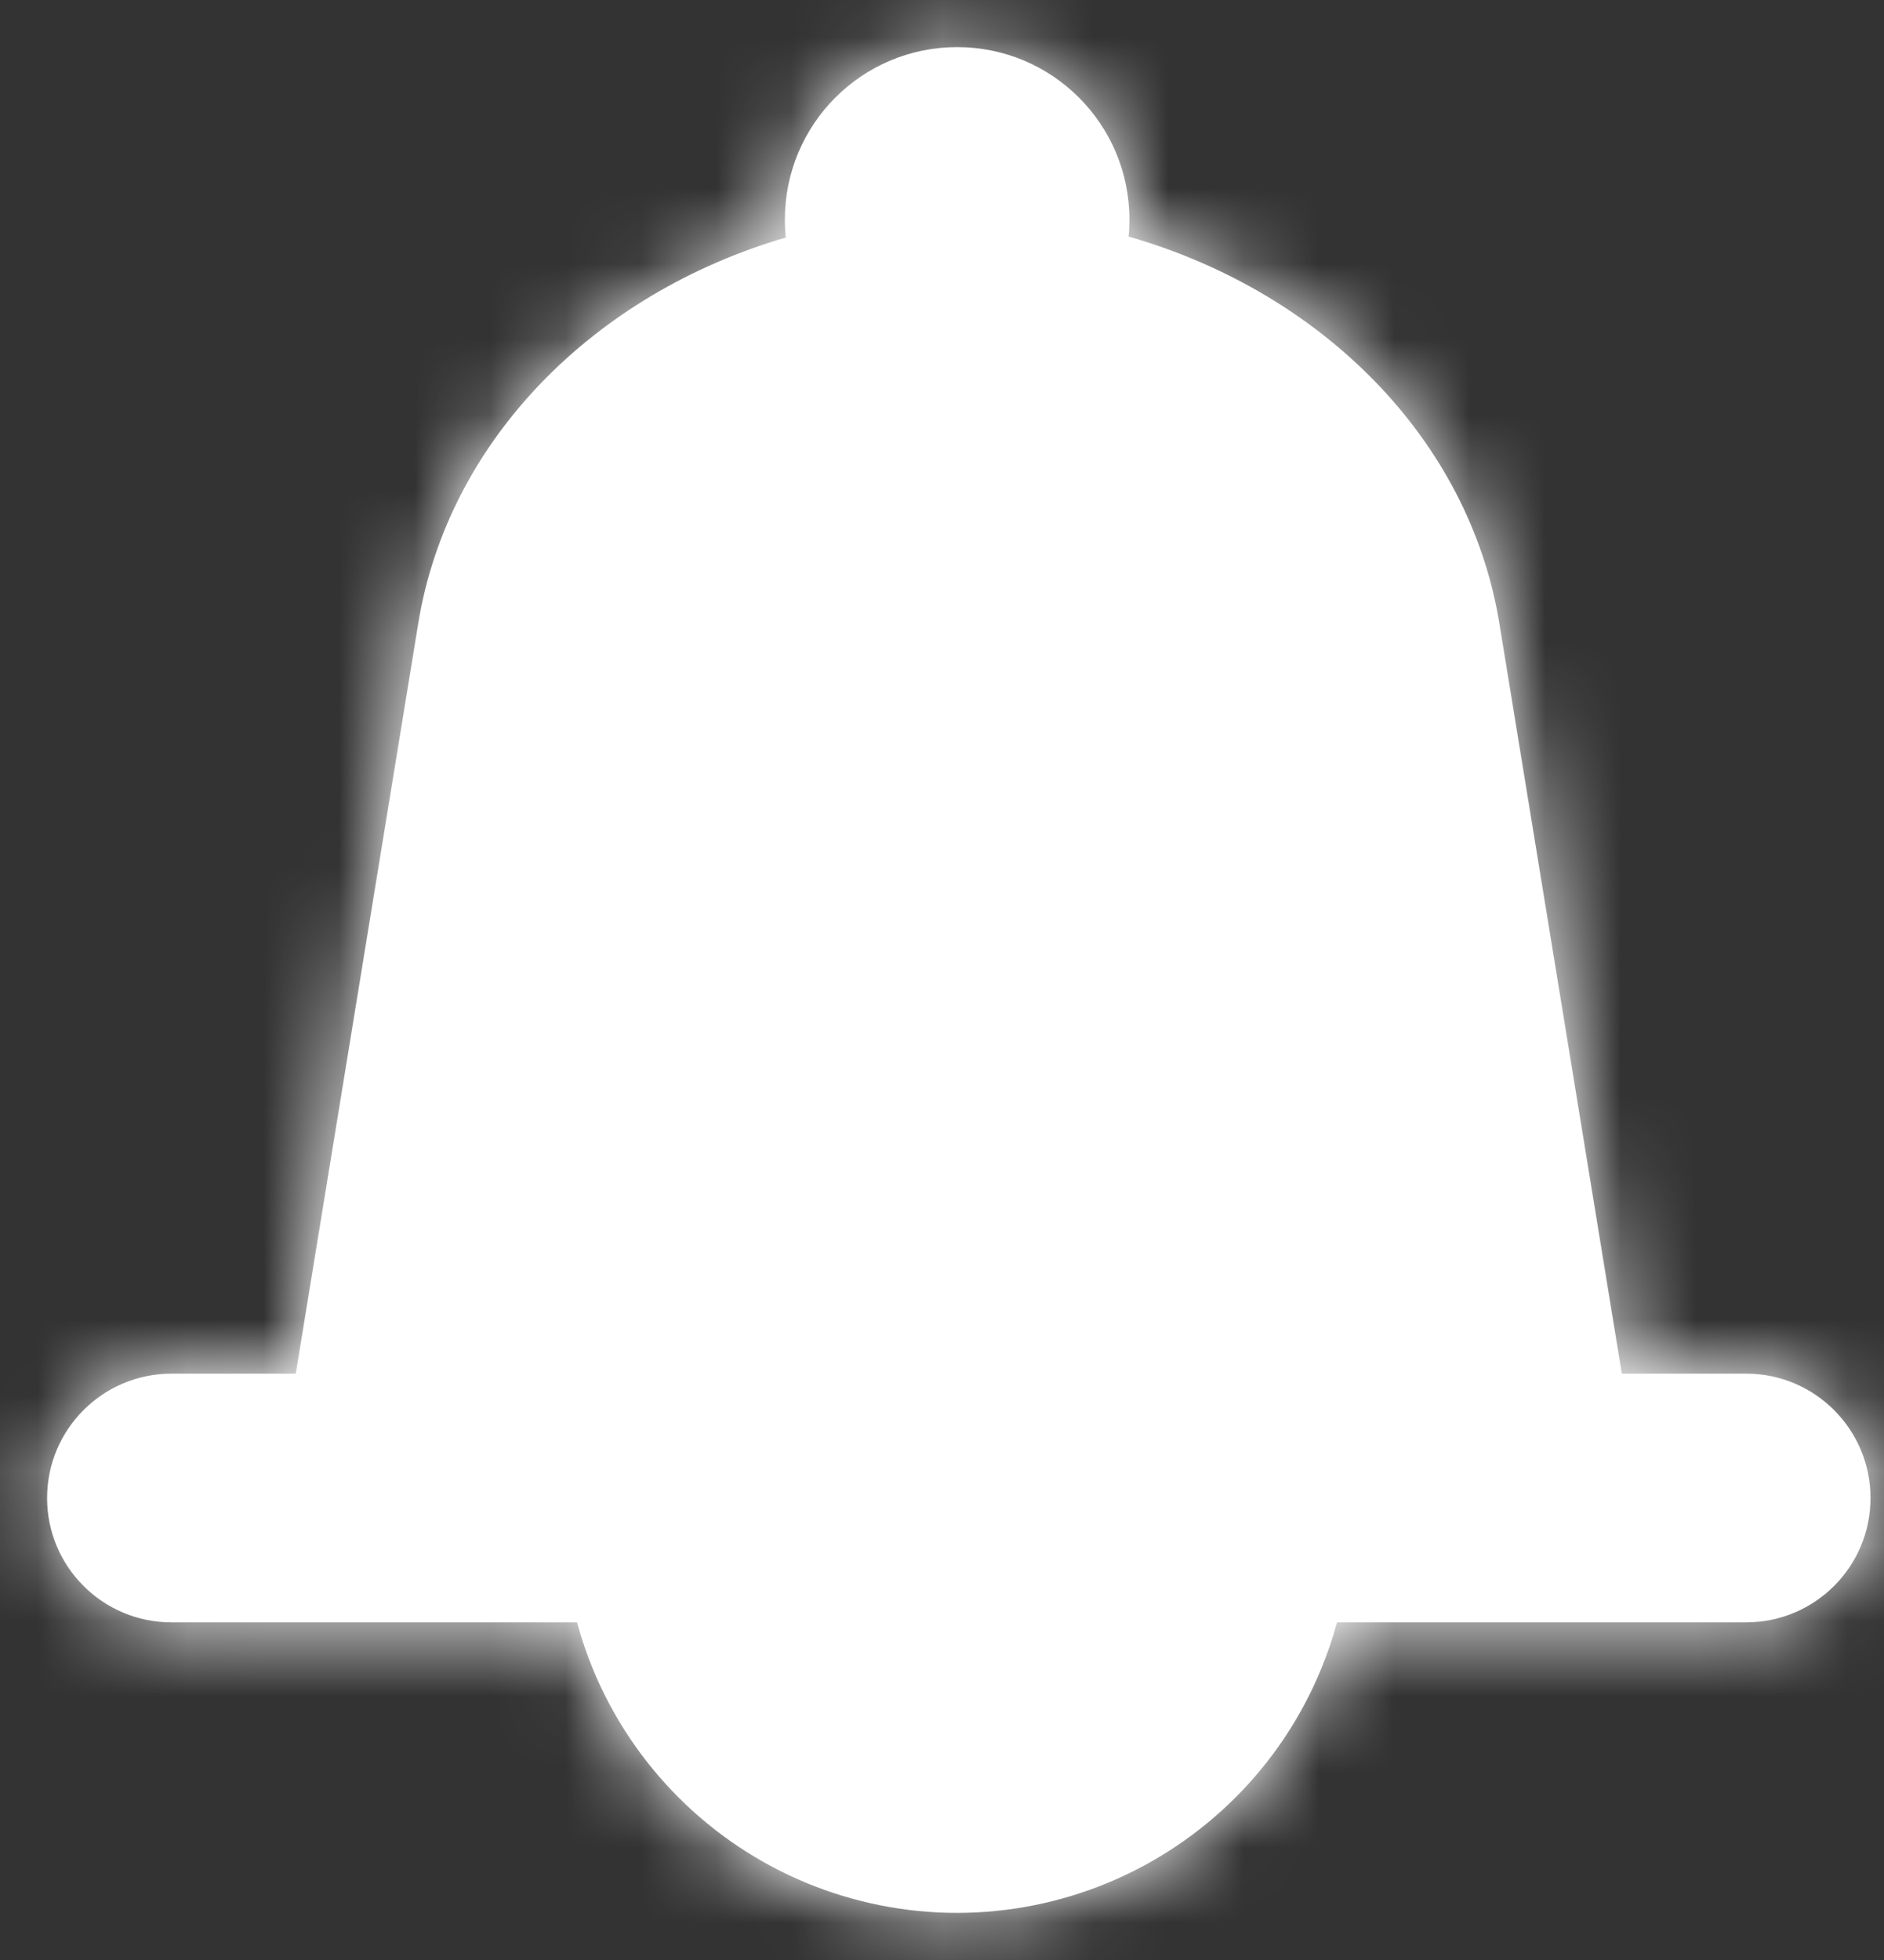 <svg xmlns="http://www.w3.org/2000/svg" width="25" height="26" viewBox="0 0 25 26" fill="none">
<rect x="0" y="0" width="25" height="26" fill="#333333" stroke="none"/>
<mask id="path-1-inside-1_1512_8463" fill="white">
<path fill-rule="evenodd" clip-rule="evenodd" d="M14.976 3.138C14.984 3.064 14.987 2.988 14.987 2.912C14.987 1.649 13.964 0.625 12.701 0.625C11.438 0.625 10.415 1.649 10.415 2.912C10.415 2.992 10.419 3.072 10.427 3.151C7.886 3.893 5.947 5.838 5.55 8.269L3.925 18.222H2.275C1.364 18.222 0.625 18.961 0.625 19.872C0.625 20.783 1.364 21.521 2.275 21.521H7.657C7.715 21.734 7.786 21.944 7.871 22.149C8.134 22.783 8.519 23.359 9.004 23.844C9.489 24.329 10.065 24.714 10.699 24.977C11.333 25.239 12.013 25.375 12.699 25.375C13.386 25.375 14.065 25.239 14.699 24.977C15.333 24.714 15.909 24.329 16.395 23.844C16.88 23.359 17.265 22.783 17.527 22.149C17.612 21.944 17.684 21.734 17.742 21.521H23.171C24.082 21.521 24.821 20.783 24.821 19.872C24.821 18.961 24.082 18.222 23.171 18.222H21.521L19.896 8.269C19.497 5.824 17.538 3.872 14.976 3.138Z"/>
</mask>
<path fill-rule="evenodd" clip-rule="evenodd" d="M14.976 3.138C14.984 3.064 14.987 2.988 14.987 2.912C14.987 1.649 13.964 0.625 12.701 0.625C11.438 0.625 10.415 1.649 10.415 2.912C10.415 2.992 10.419 3.072 10.427 3.151C7.886 3.893 5.947 5.838 5.55 8.269L3.925 18.222H2.275C1.364 18.222 0.625 18.961 0.625 19.872C0.625 20.783 1.364 21.521 2.275 21.521H7.657C7.715 21.734 7.786 21.944 7.871 22.149C8.134 22.783 8.519 23.359 9.004 23.844C9.489 24.329 10.065 24.714 10.699 24.977C11.333 25.239 12.013 25.375 12.699 25.375C13.386 25.375 14.065 25.239 14.699 24.977C15.333 24.714 15.909 24.329 16.395 23.844C16.88 23.359 17.265 22.783 17.527 22.149C17.612 21.944 17.684 21.734 17.742 21.521H23.171C24.082 21.521 24.821 20.783 24.821 19.872C24.821 18.961 24.082 18.222 23.171 18.222H21.521L19.896 8.269C19.497 5.824 17.538 3.872 14.976 3.138Z" fill="white"/>
<path d="M14.976 3.138L13.435 2.987L13.309 4.272L14.55 4.627L14.976 3.138ZM10.427 3.151L10.862 4.637L12.101 4.275L11.968 2.991L10.427 3.151ZM5.55 8.269L4.021 8.019V8.019L5.55 8.269ZM3.925 18.222V19.771H5.241L5.453 18.472L3.925 18.222ZM7.657 21.521L9.151 21.114L8.84 19.973H7.657V21.521ZM7.871 22.149L6.44 22.741L6.44 22.741L7.871 22.149ZM9.004 23.844L10.099 22.749L9.004 23.844ZM10.699 24.977L10.107 26.408L10.107 26.408L10.699 24.977ZM14.699 24.977L15.292 26.408L15.292 26.408L14.699 24.977ZM16.395 23.844L15.299 22.749L15.299 22.749L16.395 23.844ZM17.527 22.149L18.959 22.741L18.959 22.741L17.527 22.149ZM17.742 21.521V19.973H16.558L16.247 21.114L17.742 21.521ZM21.521 18.222L19.993 18.472L20.205 19.771H21.521V18.222ZM19.896 8.269L21.425 8.019L19.896 8.269ZM13.439 2.912C13.439 2.937 13.437 2.962 13.435 2.987L16.518 3.29C16.53 3.165 16.536 3.039 16.536 2.912H13.439ZM12.701 2.174C13.108 2.174 13.439 2.504 13.439 2.912H16.536C16.536 0.794 14.819 -0.924 12.701 -0.924V2.174ZM11.964 2.912C11.964 2.504 12.294 2.174 12.701 2.174V-0.924C10.583 -0.924 8.866 0.794 8.866 2.912H11.964ZM11.968 2.991C11.965 2.965 11.964 2.939 11.964 2.912H8.866C8.866 3.046 8.873 3.179 8.886 3.31L11.968 2.991ZM7.078 8.518C7.363 6.777 8.788 5.243 10.862 4.637L9.992 1.664C6.985 2.543 4.531 4.898 4.021 8.019L7.078 8.518ZM5.453 18.472L7.078 8.518L4.021 8.019L2.396 17.972L5.453 18.472ZM2.275 19.771H3.925V16.673H2.275V19.771ZM2.174 19.872C2.174 19.816 2.219 19.771 2.275 19.771V16.673C0.508 16.673 -0.924 18.105 -0.924 19.872H2.174ZM2.275 19.973C2.219 19.973 2.174 19.927 2.174 19.872H-0.924C-0.924 21.638 0.508 23.07 2.275 23.07V19.973ZM7.657 19.973H2.275V23.07H7.657V19.973ZM9.302 21.556C9.242 21.412 9.192 21.264 9.151 21.114L6.162 21.928C6.237 22.204 6.33 22.476 6.44 22.741L9.302 21.556ZM10.099 22.749C9.758 22.407 9.487 22.002 9.302 21.556L6.44 22.741C6.781 23.563 7.28 24.31 7.909 24.939L10.099 22.749ZM11.292 23.546C10.846 23.361 10.441 23.09 10.099 22.749L7.909 24.939C8.538 25.568 9.285 26.067 10.107 26.408L11.292 23.546ZM12.699 23.826C12.216 23.826 11.738 23.731 11.292 23.546L10.107 26.408C10.929 26.748 11.81 26.924 12.699 26.924V23.826ZM14.107 23.546C13.66 23.731 13.182 23.826 12.699 23.826V26.924C13.589 26.924 14.47 26.748 15.292 26.408L14.107 23.546ZM15.299 22.749C14.958 23.09 14.553 23.361 14.107 23.546L15.292 26.408C16.114 26.067 16.861 25.568 17.49 24.939L15.299 22.749ZM16.096 21.556C15.912 22.002 15.641 22.407 15.299 22.749L17.49 24.939C18.119 24.31 18.618 23.563 18.959 22.741L16.096 21.556ZM16.247 21.114C16.206 21.264 16.156 21.412 16.096 21.556L18.959 22.741C19.068 22.476 19.161 22.204 19.236 21.928L16.247 21.114ZM23.171 19.973H17.742V23.07H23.171V19.973ZM23.272 19.872C23.272 19.927 23.227 19.973 23.171 19.973V23.07C24.938 23.07 26.37 21.638 26.37 19.872H23.272ZM23.171 19.771C23.227 19.771 23.272 19.816 23.272 19.872H26.37C26.37 18.105 24.938 16.673 23.171 16.673V19.771ZM21.521 19.771H23.171V16.673H21.521V19.771ZM18.368 8.518L19.993 18.472L23.05 17.972L21.425 8.019L18.368 8.518ZM14.55 4.627C16.642 5.226 18.082 6.768 18.368 8.518L21.425 8.019C20.913 4.88 18.434 2.517 15.403 1.649L14.55 4.627Z" fill="white" mask="url(#path-1-inside-1_1512_8463)"/>
</svg>